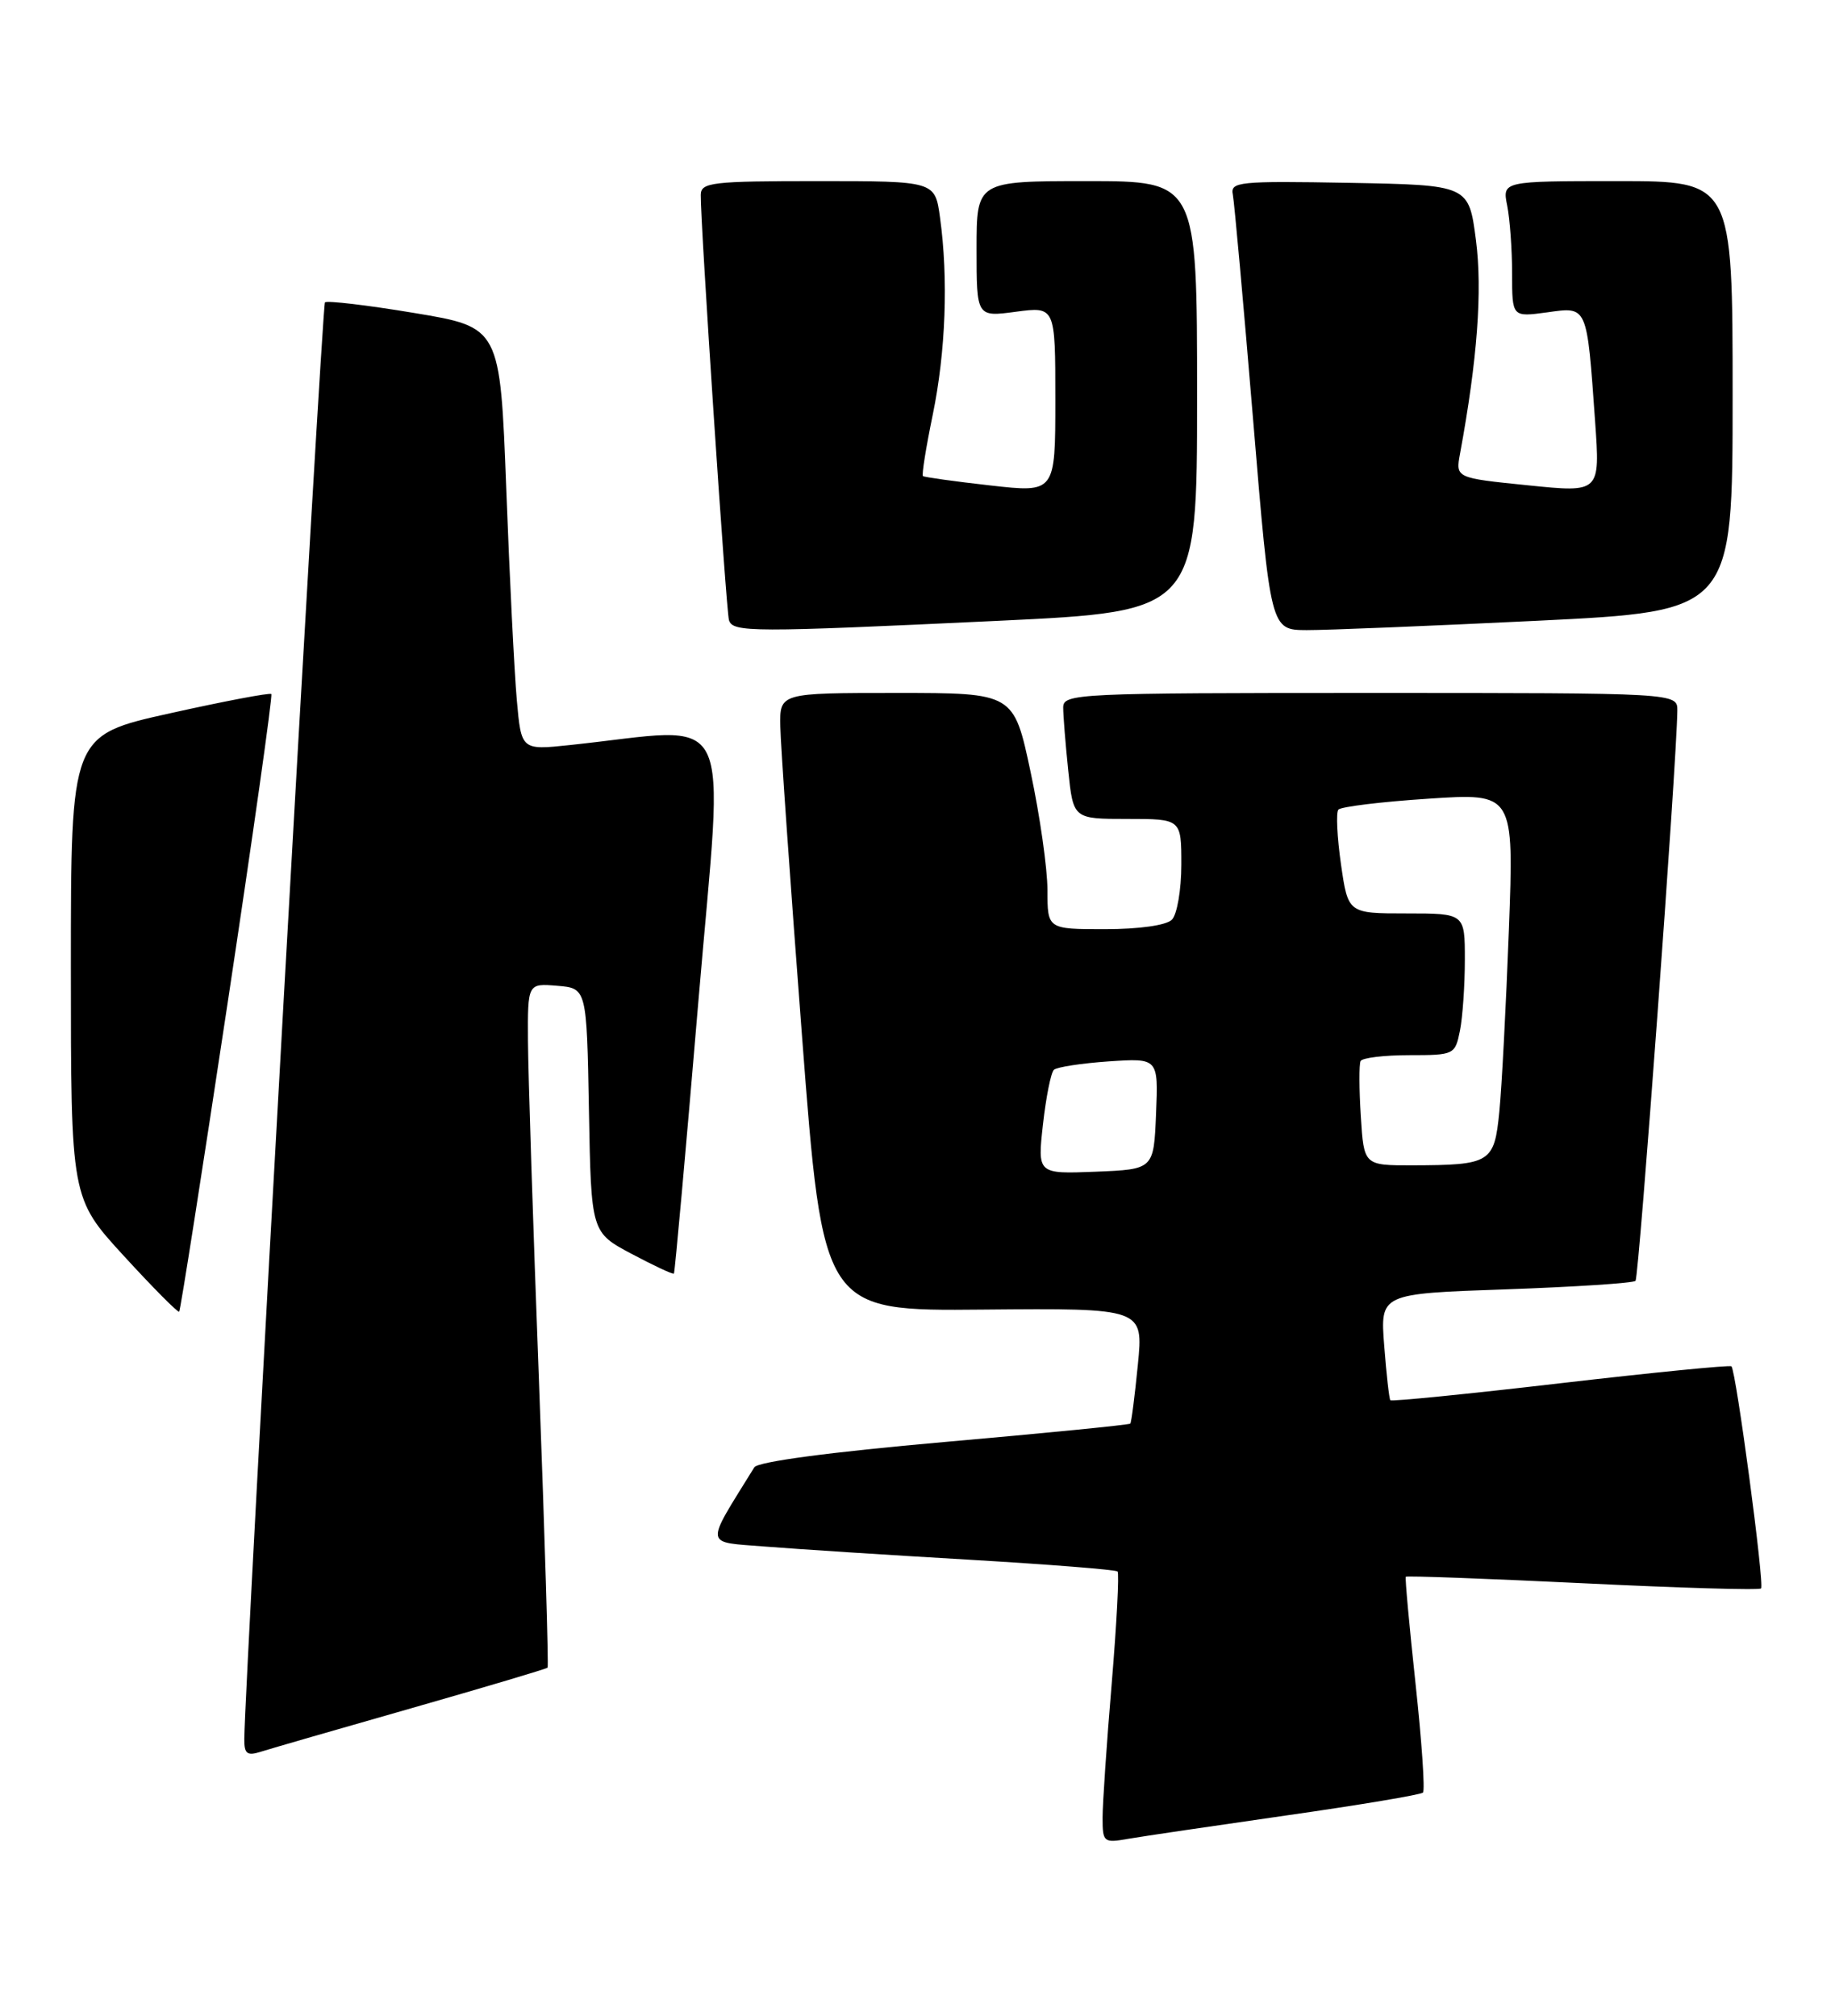 <?xml version="1.0" encoding="UTF-8" standalone="no"?>
<!DOCTYPE svg PUBLIC "-//W3C//DTD SVG 1.1//EN" "http://www.w3.org/Graphics/SVG/1.1/DTD/svg11.dtd" >
<svg xmlns="http://www.w3.org/2000/svg" xmlns:xlink="http://www.w3.org/1999/xlink" version="1.1" viewBox="0 0 233 256">
 <g >
 <path fill="currentColor"
d=" M 163.34 230.55 C 172.61 229.23 180.41 227.92 180.68 227.65 C 180.96 227.38 180.53 221.16 179.74 213.83 C 178.95 206.50 178.39 200.38 178.50 200.24 C 178.60 200.10 188.70 200.47 200.94 201.06 C 213.17 201.66 223.38 201.96 223.61 201.72 C 224.07 201.27 220.44 174.10 219.85 173.52 C 219.66 173.33 209.90 174.30 198.16 175.66 C 186.42 177.03 176.69 178.00 176.54 177.82 C 176.39 177.65 176.04 174.53 175.76 170.89 C 175.25 164.29 175.25 164.29 191.20 163.74 C 199.97 163.43 207.38 162.95 207.67 162.66 C 208.11 162.22 212.91 96.78 212.98 90.25 C 213.00 88.00 213.00 88.00 174.00 88.00 C 136.70 88.00 135.00 88.08 135.00 89.85 C 135.00 90.87 135.29 94.47 135.64 97.85 C 136.28 104.00 136.28 104.00 143.14 104.00 C 150.00 104.00 150.00 104.00 150.00 109.80 C 150.00 112.99 149.46 116.14 148.80 116.80 C 148.09 117.51 144.64 118.00 140.30 118.00 C 133.00 118.00 133.00 118.00 133.00 113.04 C 133.00 110.31 132.04 103.56 130.86 98.04 C 128.73 88.00 128.73 88.00 113.86 88.00 C 99.00 88.00 99.00 88.00 99.08 92.25 C 99.12 94.59 100.36 112.25 101.83 131.50 C 104.50 166.50 104.50 166.50 124.85 166.31 C 145.19 166.13 145.19 166.13 144.48 173.31 C 144.09 177.27 143.66 180.63 143.52 180.79 C 143.37 180.95 132.73 182.00 119.88 183.13 C 105.36 184.41 96.23 185.63 95.78 186.34 C 89.43 196.62 89.31 195.77 97.24 196.41 C 101.24 196.73 112.82 197.48 122.99 198.07 C 133.16 198.67 141.67 199.34 141.90 199.57 C 142.13 199.79 141.79 206.20 141.16 213.79 C 140.52 221.39 140.00 229.06 140.00 230.85 C 140.00 233.96 140.14 234.07 143.25 233.52 C 145.04 233.21 154.08 231.88 163.34 230.55 Z  M 52.25 216.93 C 61.61 214.25 69.39 211.94 69.53 211.78 C 69.67 211.63 69.18 195.30 68.44 175.50 C 67.69 155.70 67.06 136.21 67.04 132.19 C 67.00 124.88 67.00 124.88 70.75 125.19 C 74.50 125.50 74.50 125.50 74.78 141.00 C 75.06 156.50 75.06 156.50 80.21 159.24 C 83.04 160.74 85.45 161.87 85.57 161.74 C 85.69 161.61 87.09 146.03 88.68 127.13 C 91.92 88.77 93.73 92.37 72.34 94.62 C 66.19 95.27 66.19 95.27 65.62 88.88 C 65.31 85.37 64.70 73.29 64.28 62.03 C 63.50 41.56 63.50 41.56 52.62 39.75 C 46.63 38.75 41.52 38.15 41.26 38.40 C 40.88 38.78 31.10 213.04 31.02 220.82 C 31.00 222.73 31.37 223.02 33.12 222.46 C 34.28 222.09 42.89 219.60 52.25 216.93 Z  M 28.90 127.40 C 32.13 106.01 34.63 88.34 34.45 88.14 C 34.27 87.95 28.47 89.05 21.56 90.59 C 9.00 93.38 9.00 93.38 9.00 122.77 C 9.00 152.16 9.00 152.16 15.74 159.51 C 19.44 163.55 22.60 166.73 22.75 166.58 C 22.91 166.43 25.67 148.80 28.90 127.40 Z  M 126.75 78.84 C 152.00 77.64 152.00 77.64 152.00 50.32 C 152.00 23.00 152.00 23.00 138.00 23.00 C 124.00 23.00 124.00 23.00 124.00 31.63 C 124.00 40.26 124.00 40.26 129.00 39.59 C 134.00 38.93 134.00 38.93 134.00 50.76 C 134.00 62.58 134.00 62.58 125.75 61.65 C 121.21 61.14 117.36 60.60 117.19 60.46 C 117.02 60.32 117.58 56.81 118.44 52.65 C 120.08 44.68 120.43 35.39 119.36 27.64 C 118.73 23.00 118.73 23.00 103.86 23.00 C 90.38 23.00 89.00 23.16 88.98 24.75 C 88.93 28.25 92.20 77.53 92.56 78.75 C 93.03 80.32 95.38 80.32 126.75 78.84 Z  M 195.25 78.83 C 220.00 77.62 220.00 77.62 220.00 50.31 C 220.00 23.00 220.00 23.00 205.38 23.00 C 190.75 23.00 190.75 23.00 191.38 26.13 C 191.72 27.84 192.00 31.73 192.00 34.76 C 192.00 40.27 192.00 40.27 196.43 39.67 C 201.61 38.95 201.48 38.65 202.54 53.53 C 203.18 62.57 203.18 62.57 194.00 61.63 C 184.82 60.70 184.82 60.70 185.39 57.60 C 187.59 45.68 188.24 36.92 187.41 30.50 C 186.50 23.50 186.50 23.50 171.34 23.22 C 157.26 22.97 156.20 23.08 156.54 24.72 C 156.73 25.70 157.89 38.54 159.11 53.25 C 161.33 80.00 161.33 80.00 165.91 80.02 C 168.44 80.03 181.64 79.49 195.25 78.83 Z  M 132.43 142.80 C 132.82 139.33 133.44 136.21 133.82 135.86 C 134.19 135.51 137.33 135.03 140.79 134.79 C 147.08 134.37 147.08 134.37 146.79 141.43 C 146.50 148.50 146.50 148.50 139.12 148.80 C 131.73 149.09 131.73 149.09 132.43 142.80 Z  M 172.79 141.75 C 172.57 138.31 172.56 135.16 172.76 134.75 C 172.96 134.34 175.74 134.00 178.93 134.00 C 184.65 134.00 184.76 133.95 185.38 130.88 C 185.72 129.16 186.00 125.11 186.00 121.88 C 186.00 116.00 186.00 116.00 178.59 116.00 C 171.17 116.00 171.17 116.00 170.27 109.75 C 169.78 106.31 169.63 103.20 169.94 102.82 C 170.25 102.45 175.39 101.82 181.37 101.43 C 192.24 100.71 192.24 100.71 191.59 118.11 C 191.23 127.67 190.69 138.05 190.38 141.16 C 189.74 147.68 189.28 147.96 179.34 147.99 C 173.18 148.00 173.18 148.00 172.79 141.75 Z "/>
</g>
</svg>